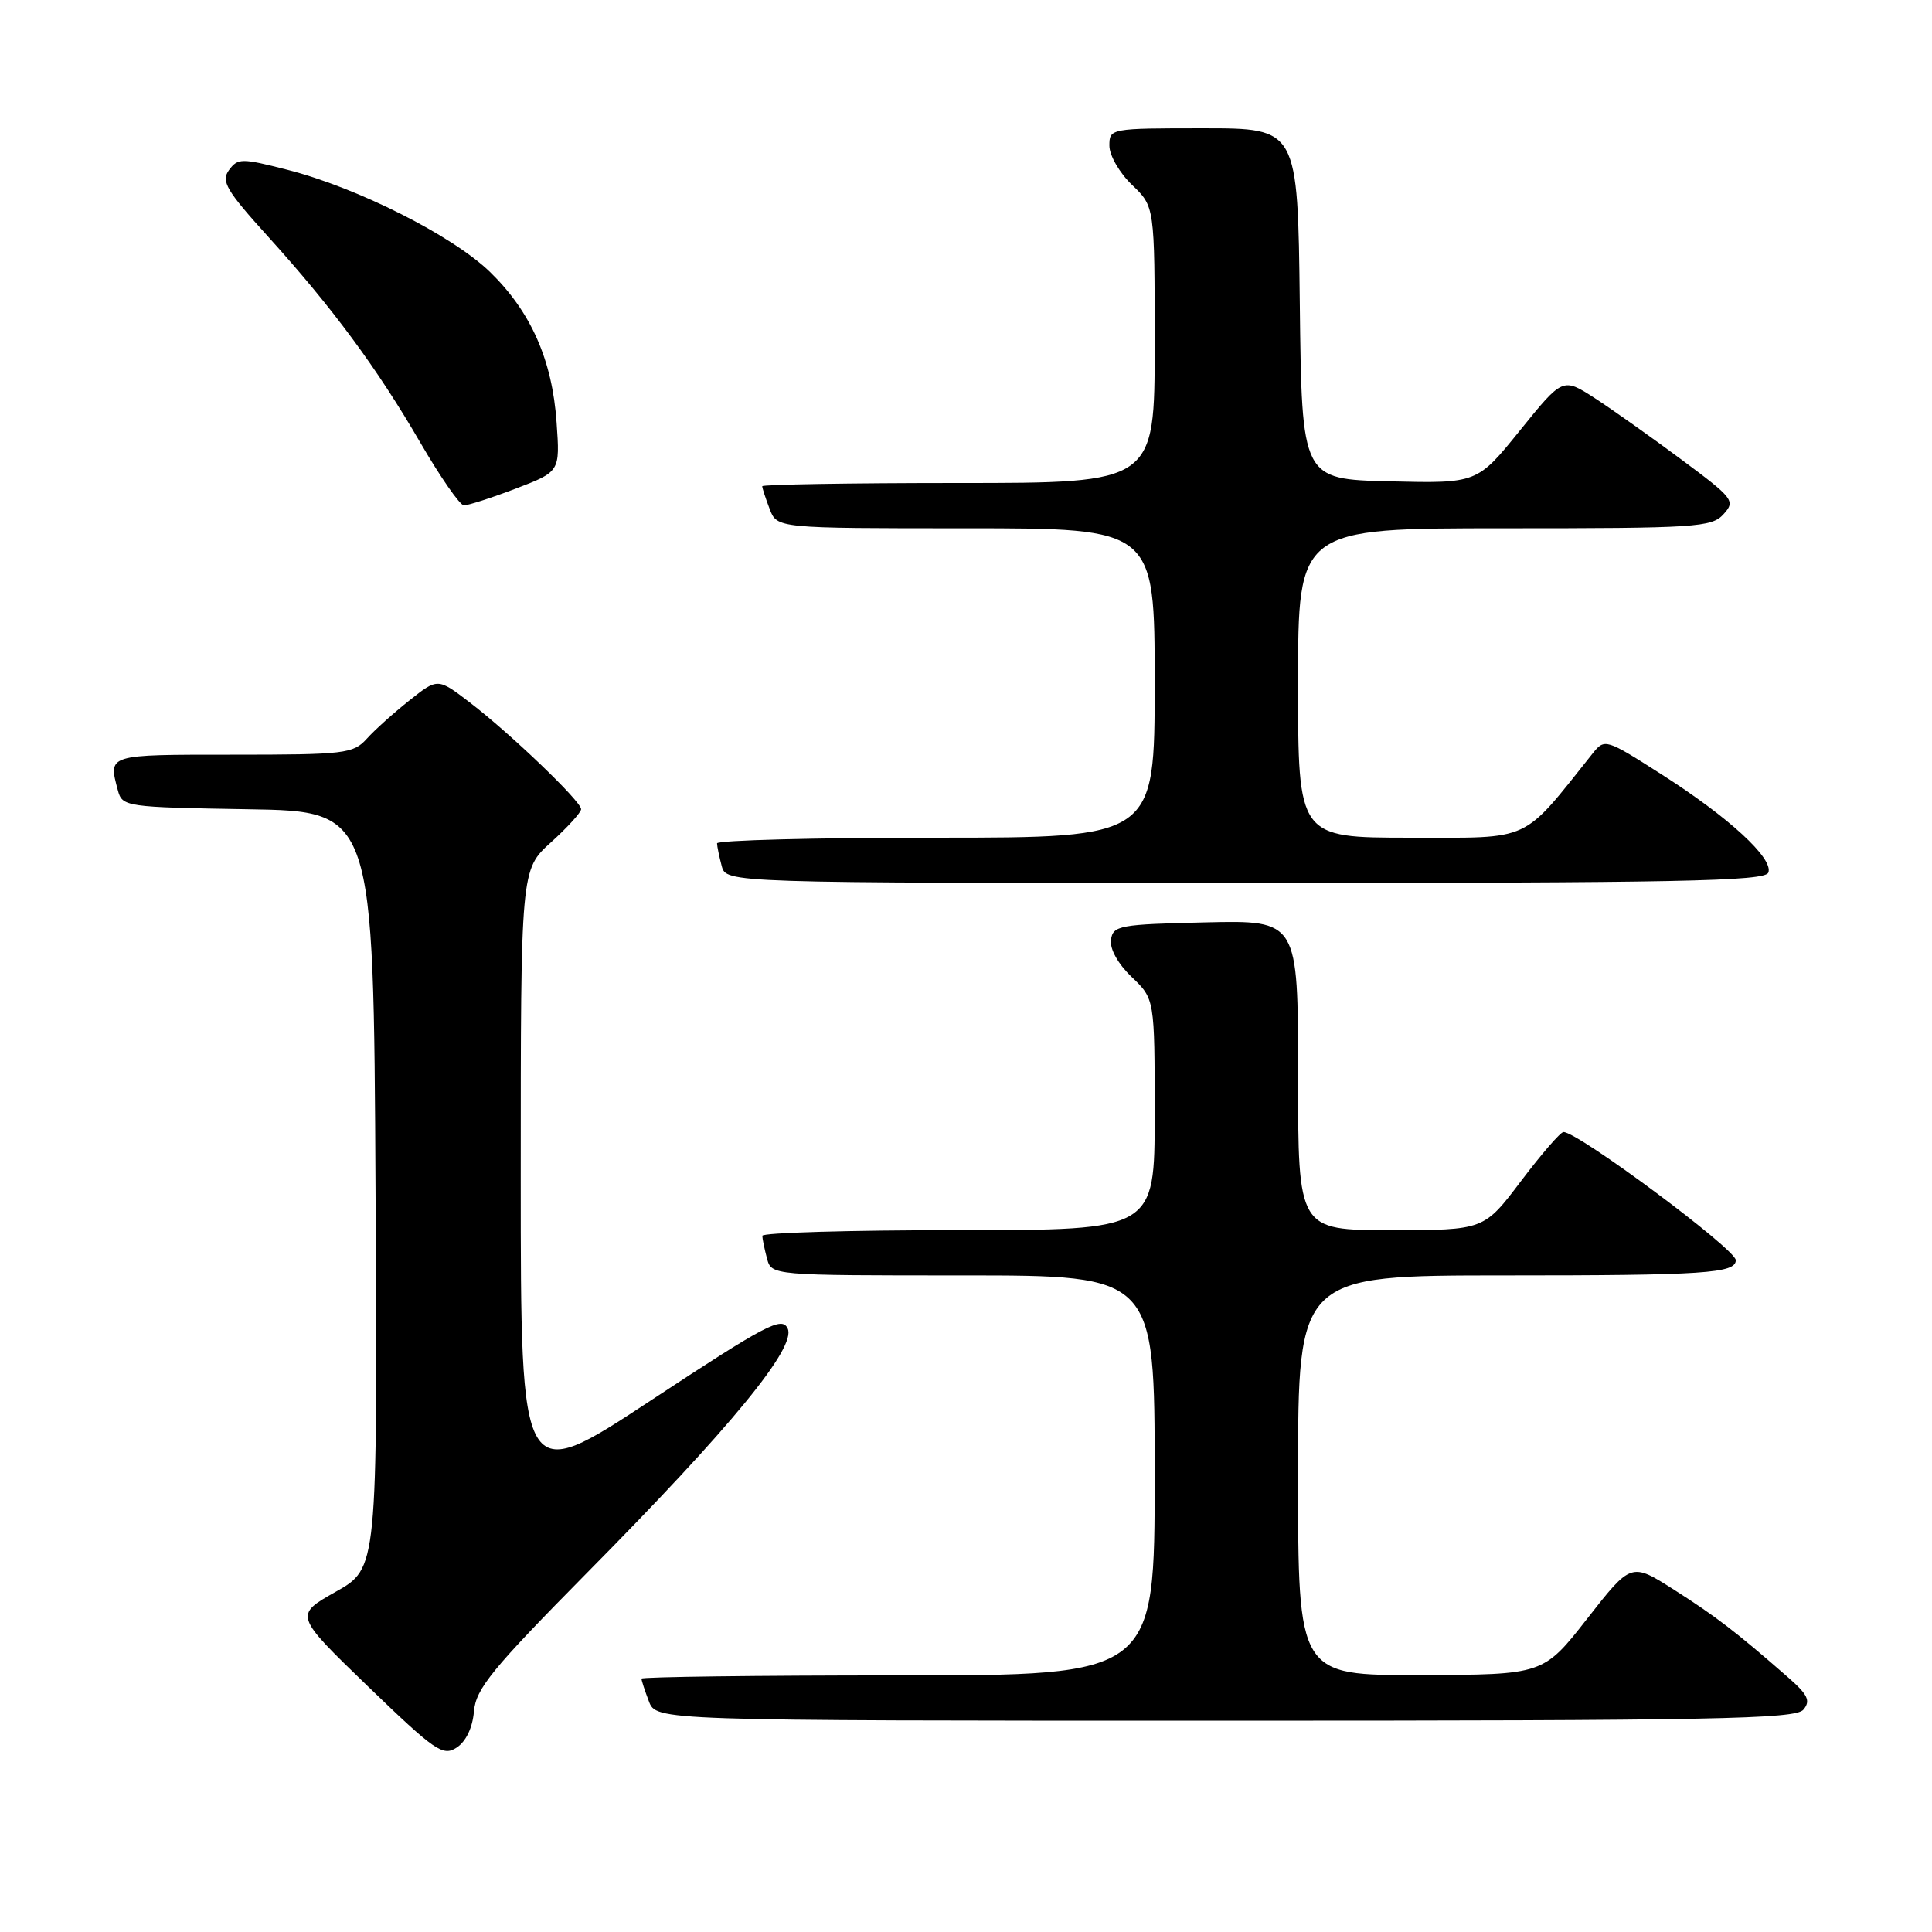 <?xml version="1.0" encoding="UTF-8" standalone="no"?>
<!DOCTYPE svg PUBLIC "-//W3C//DTD SVG 1.1//EN" "http://www.w3.org/Graphics/SVG/1.1/DTD/svg11.dtd" >
<svg xmlns="http://www.w3.org/2000/svg" xmlns:xlink="http://www.w3.org/1999/xlink" version="1.1" viewBox="0 0 256 256">
 <g >
 <path fill="currentColor"
d=" M 62.80 226.77 C 63.06 223.76 65.17 221.18 77.81 208.38 C 96.88 189.10 105.56 178.52 104.37 176.03 C 103.60 174.41 101.58 175.47 86.25 185.56 C 69.00 196.92 69.00 196.92 69.00 156.08 C 69.00 115.23 69.00 115.23 73.00 111.62 C 75.20 109.63 77.00 107.65 77.00 107.22 C 77.00 106.18 67.63 97.20 62.25 93.08 C 58.00 89.83 58.00 89.83 54.25 92.81 C 52.19 94.44 49.64 96.73 48.60 97.89 C 46.81 99.87 45.70 100.00 30.85 100.00 C 14.12 100.00 14.34 99.93 15.62 104.73 C 16.21 106.90 16.61 106.96 32.86 107.23 C 49.50 107.50 49.50 107.50 49.76 157.65 C 50.02 207.80 50.02 207.80 44.50 210.91 C 38.99 214.02 38.99 214.02 48.74 223.44 C 57.64 232.03 58.68 232.75 60.50 231.57 C 61.74 230.77 62.62 228.93 62.80 226.77 Z  M 238.96 226.54 C 239.95 225.36 239.56 224.55 236.84 222.18 C 230.03 216.23 227.36 214.18 221.82 210.65 C 216.14 207.03 216.14 207.03 210.32 214.47 C 204.50 221.91 204.50 221.91 188.25 221.95 C 172.00 222.00 172.00 222.00 172.00 195.50 C 172.00 169.00 172.00 169.00 199.42 169.00 C 225.83 169.00 230.00 168.72 230.00 166.98 C 230.00 165.53 209.12 150.00 207.17 150.00 C 206.77 150.00 204.24 152.93 201.54 156.50 C 196.63 163.00 196.63 163.00 184.31 163.00 C 172.00 163.00 172.00 163.00 172.00 142.47 C 172.00 121.94 172.00 121.94 159.75 122.22 C 148.32 122.48 147.48 122.64 147.21 124.52 C 147.04 125.74 148.13 127.71 149.96 129.46 C 153.00 132.37 153.00 132.37 153.00 147.69 C 153.00 163.00 153.00 163.00 127.00 163.00 C 112.70 163.00 101.01 163.34 101.01 163.75 C 101.02 164.16 101.30 165.51 101.63 166.75 C 102.23 169.00 102.23 169.00 127.62 169.00 C 153.00 169.00 153.00 169.00 153.00 195.50 C 153.00 222.00 153.00 222.00 119.00 222.00 C 100.30 222.00 85.00 222.20 85.00 222.43 C 85.00 222.67 85.44 224.02 85.98 225.43 C 86.95 228.00 86.95 228.00 162.35 228.00 C 227.13 228.00 237.93 227.79 238.96 226.54 Z  M 234.31 115.63 C 235.03 113.76 229.06 108.27 220.07 102.55 C 212.81 97.91 212.62 97.86 211.07 99.79 C 201.52 111.76 203.15 111.00 186.88 111.00 C 172.00 111.00 172.00 111.00 172.00 90.50 C 172.00 70.00 172.00 70.00 199.35 70.00 C 224.73 70.00 226.81 69.87 228.37 68.14 C 229.98 66.37 229.72 66.04 222.78 60.88 C 218.77 57.90 213.60 54.24 211.29 52.74 C 207.07 50.02 207.07 50.02 201.40 57.04 C 195.73 64.06 195.73 64.06 184.11 63.78 C 172.50 63.50 172.50 63.50 172.23 40.25 C 171.96 17.00 171.96 17.00 159.48 17.00 C 147.10 17.00 147.00 17.02 147.00 19.31 C 147.00 20.59 148.35 22.92 150.00 24.50 C 153.00 27.37 153.00 27.37 153.00 45.69 C 153.00 64.00 153.00 64.00 127.00 64.00 C 112.70 64.00 101.00 64.20 101.00 64.43 C 101.00 64.67 101.44 66.02 101.98 67.43 C 102.95 70.00 102.95 70.00 127.98 70.00 C 153.00 70.00 153.00 70.00 153.00 90.50 C 153.00 111.00 153.00 111.00 124.00 111.00 C 108.05 111.00 95.01 111.34 95.01 111.75 C 95.02 112.16 95.30 113.51 95.63 114.75 C 96.23 117.00 96.23 117.00 165.01 117.00 C 222.43 117.00 233.87 116.77 234.31 115.63 Z  M 68.32 64.75 C 74.21 62.50 74.21 62.50 73.75 55.98 C 73.18 47.70 70.34 41.30 64.92 36.03 C 59.95 31.22 47.33 24.85 38.05 22.49 C 32.00 20.94 31.51 20.95 30.34 22.54 C 29.27 24.02 29.98 25.23 35.54 31.37 C 44.08 40.81 49.93 48.73 55.73 58.71 C 58.35 63.22 60.93 66.93 61.46 66.96 C 61.99 66.98 65.07 65.99 68.32 64.75 Z "/>
</g>
</svg>